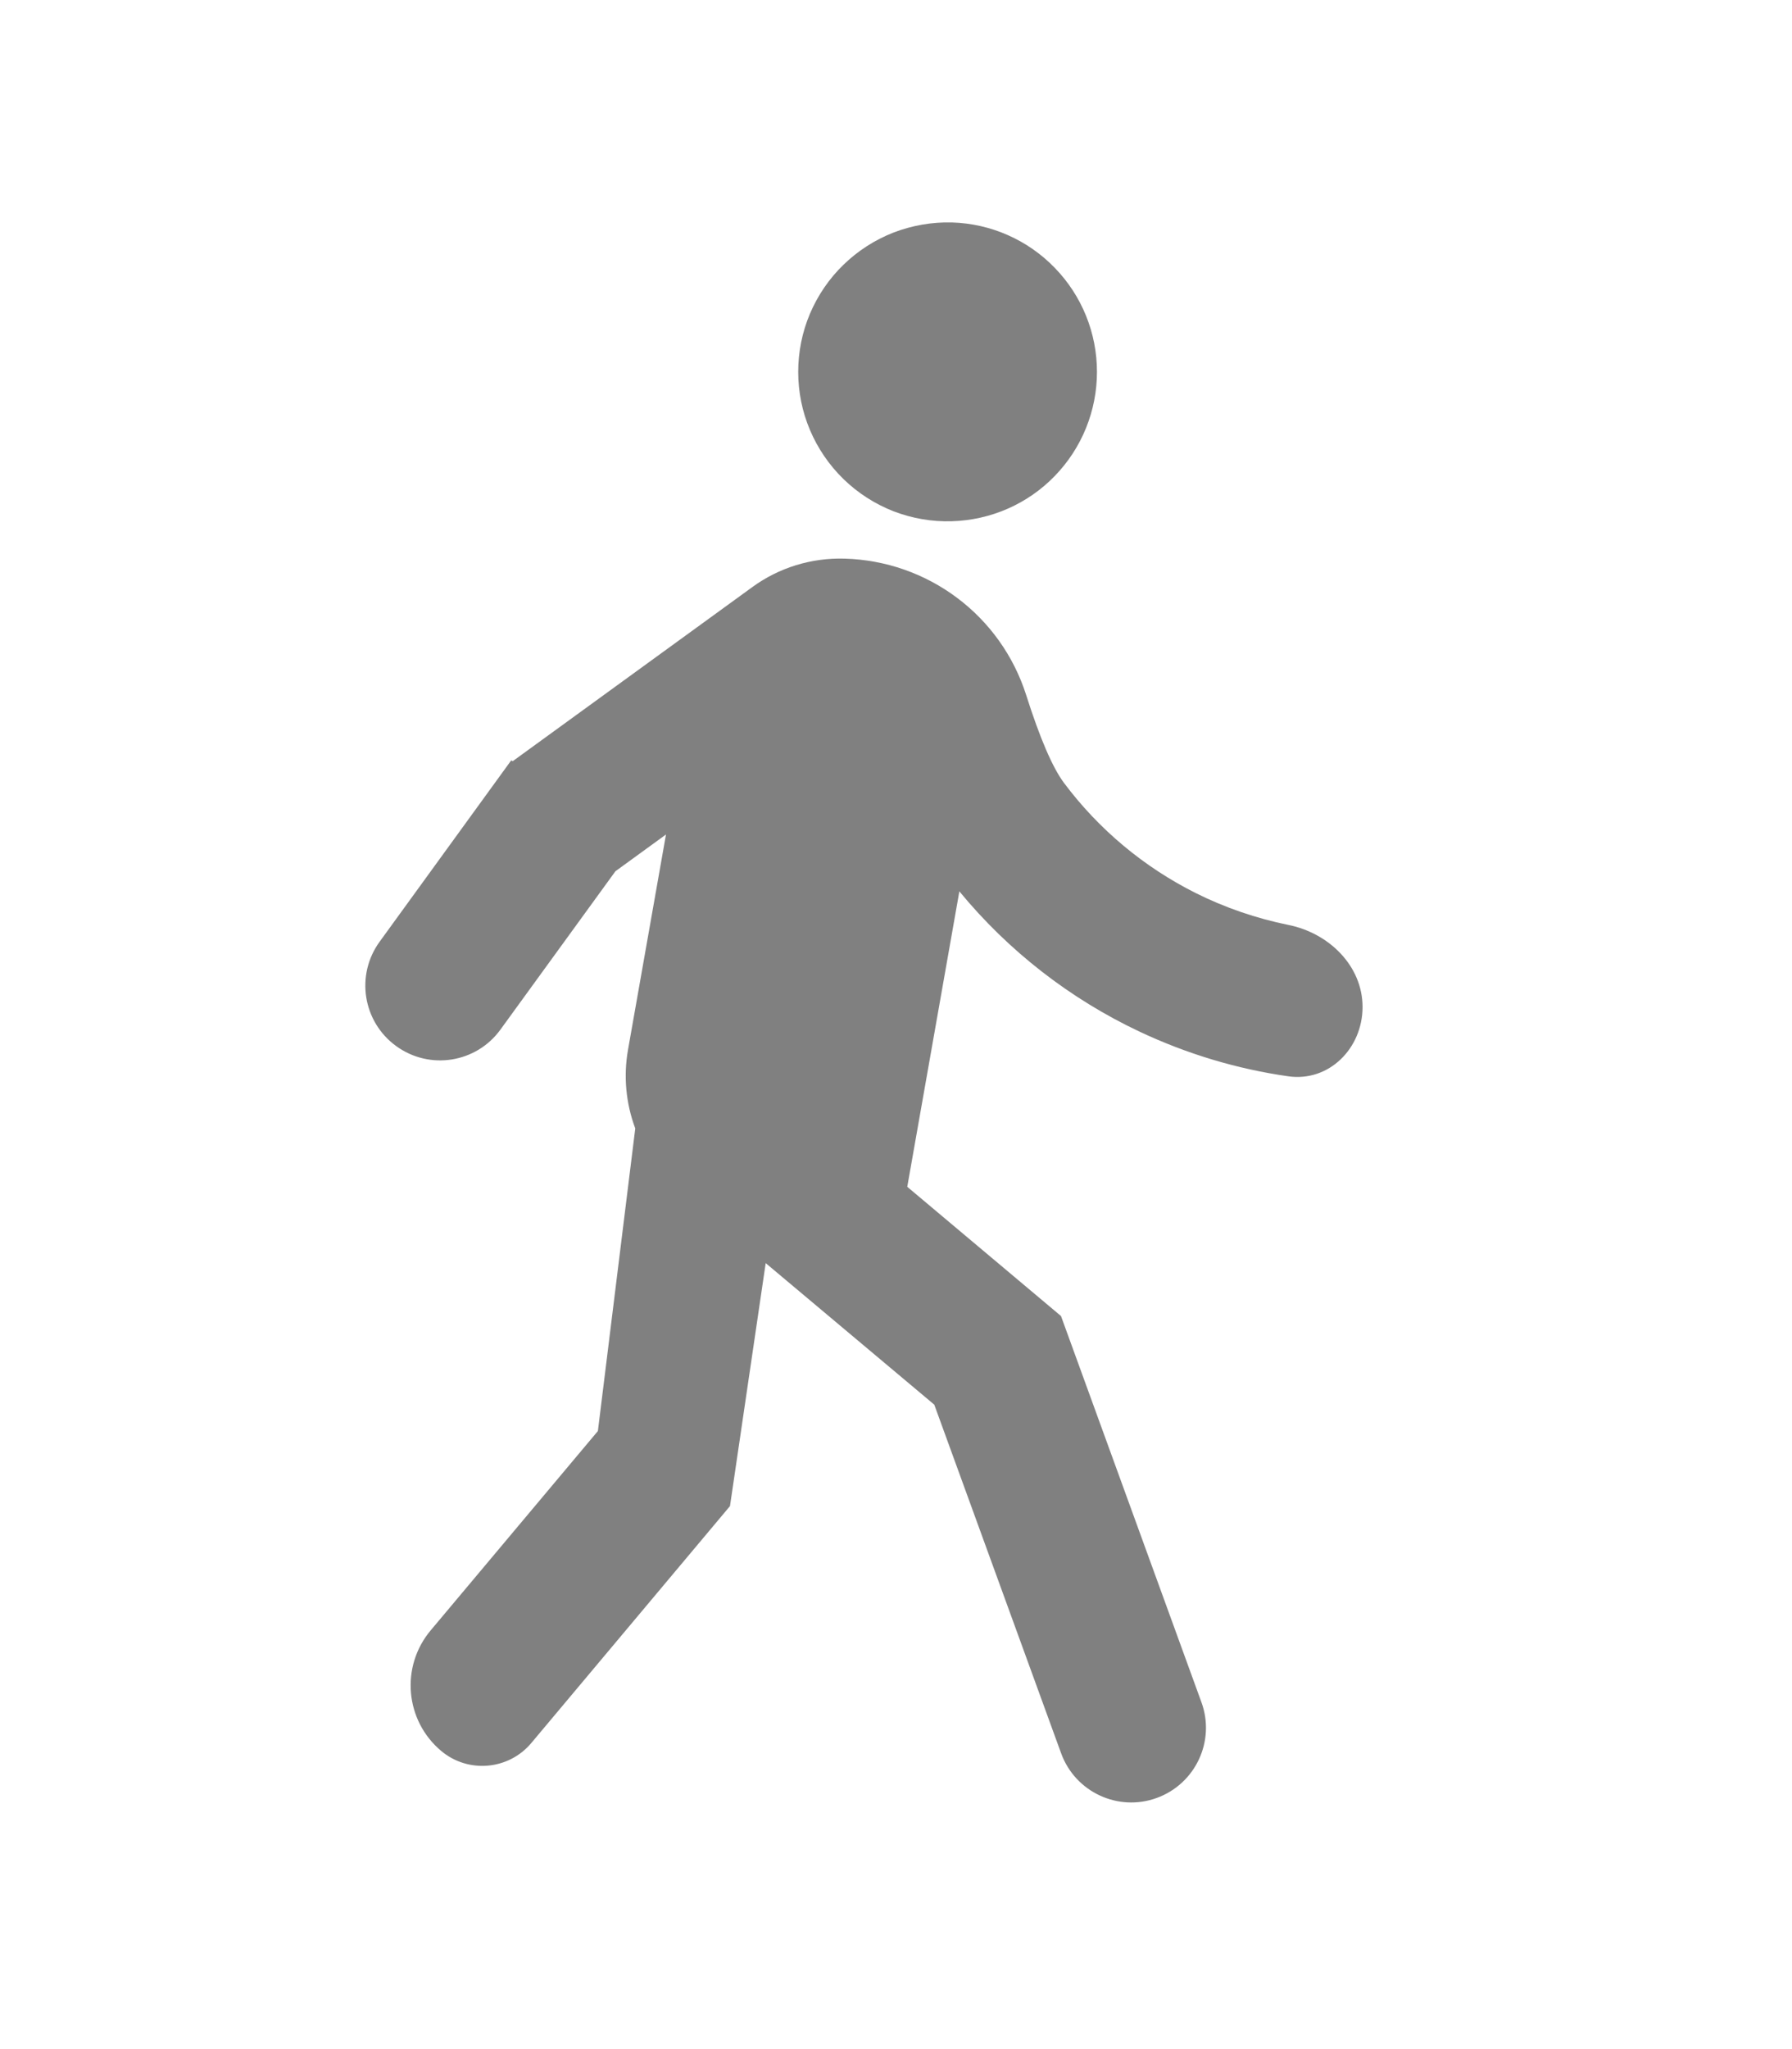 <svg width="14" height="16" viewBox="0 0 14 16" fill="none" xmlns="http://www.w3.org/2000/svg">
<g id="a">
<path id="Vector" d="M4.005 5.944L5.875 4.586C6.085 4.432 6.34 4.354 6.6 4.362C6.917 4.371 7.224 4.478 7.477 4.668C7.731 4.858 7.919 5.122 8.016 5.424C8.124 5.764 8.223 5.994 8.313 6.114C8.584 6.476 8.936 6.77 9.341 6.973C9.571 7.088 9.815 7.171 10.065 7.222C10.381 7.285 10.645 7.541 10.645 7.863C10.645 8.185 10.383 8.45 10.064 8.404C9.663 8.347 9.272 8.229 8.904 8.056C8.359 7.799 7.878 7.425 7.495 6.96L7.088 9.267L8.289 10.276L9.386 13.291C9.497 13.594 9.34 13.929 9.037 14.039C8.735 14.149 8.4 13.993 8.29 13.69L7.299 10.968L5.322 9.309C5.16 9.178 5.036 9.006 4.963 8.811C4.89 8.616 4.87 8.405 4.906 8.199L5.203 6.516L4.808 6.803L3.91 8.039C3.721 8.3 3.356 8.358 3.095 8.168C2.834 7.979 2.776 7.614 2.966 7.353L3.994 5.937L4.005 5.944ZM7.437 4.07C7.281 4.075 7.126 4.048 6.98 3.992C6.835 3.935 6.702 3.85 6.59 3.741C6.478 3.632 6.389 3.502 6.328 3.358C6.267 3.214 6.236 3.06 6.236 2.904C6.236 2.748 6.267 2.593 6.328 2.449C6.389 2.306 6.478 2.175 6.59 2.067C6.702 1.958 6.835 1.873 6.98 1.816C7.126 1.76 7.281 1.733 7.437 1.737C7.741 1.746 8.029 1.873 8.24 2.091C8.452 2.309 8.57 2.6 8.57 2.904C8.57 3.207 8.452 3.499 8.24 3.717C8.029 3.935 7.741 4.061 7.437 4.07ZM5.703 11.76L4.15 13.611C3.973 13.821 3.658 13.849 3.447 13.672C3.164 13.435 3.127 13.013 3.365 12.73L4.671 11.174L4.963 8.811L6.008 9.686L5.703 11.76Z" fill="#808080"/>
</g>
</svg>
